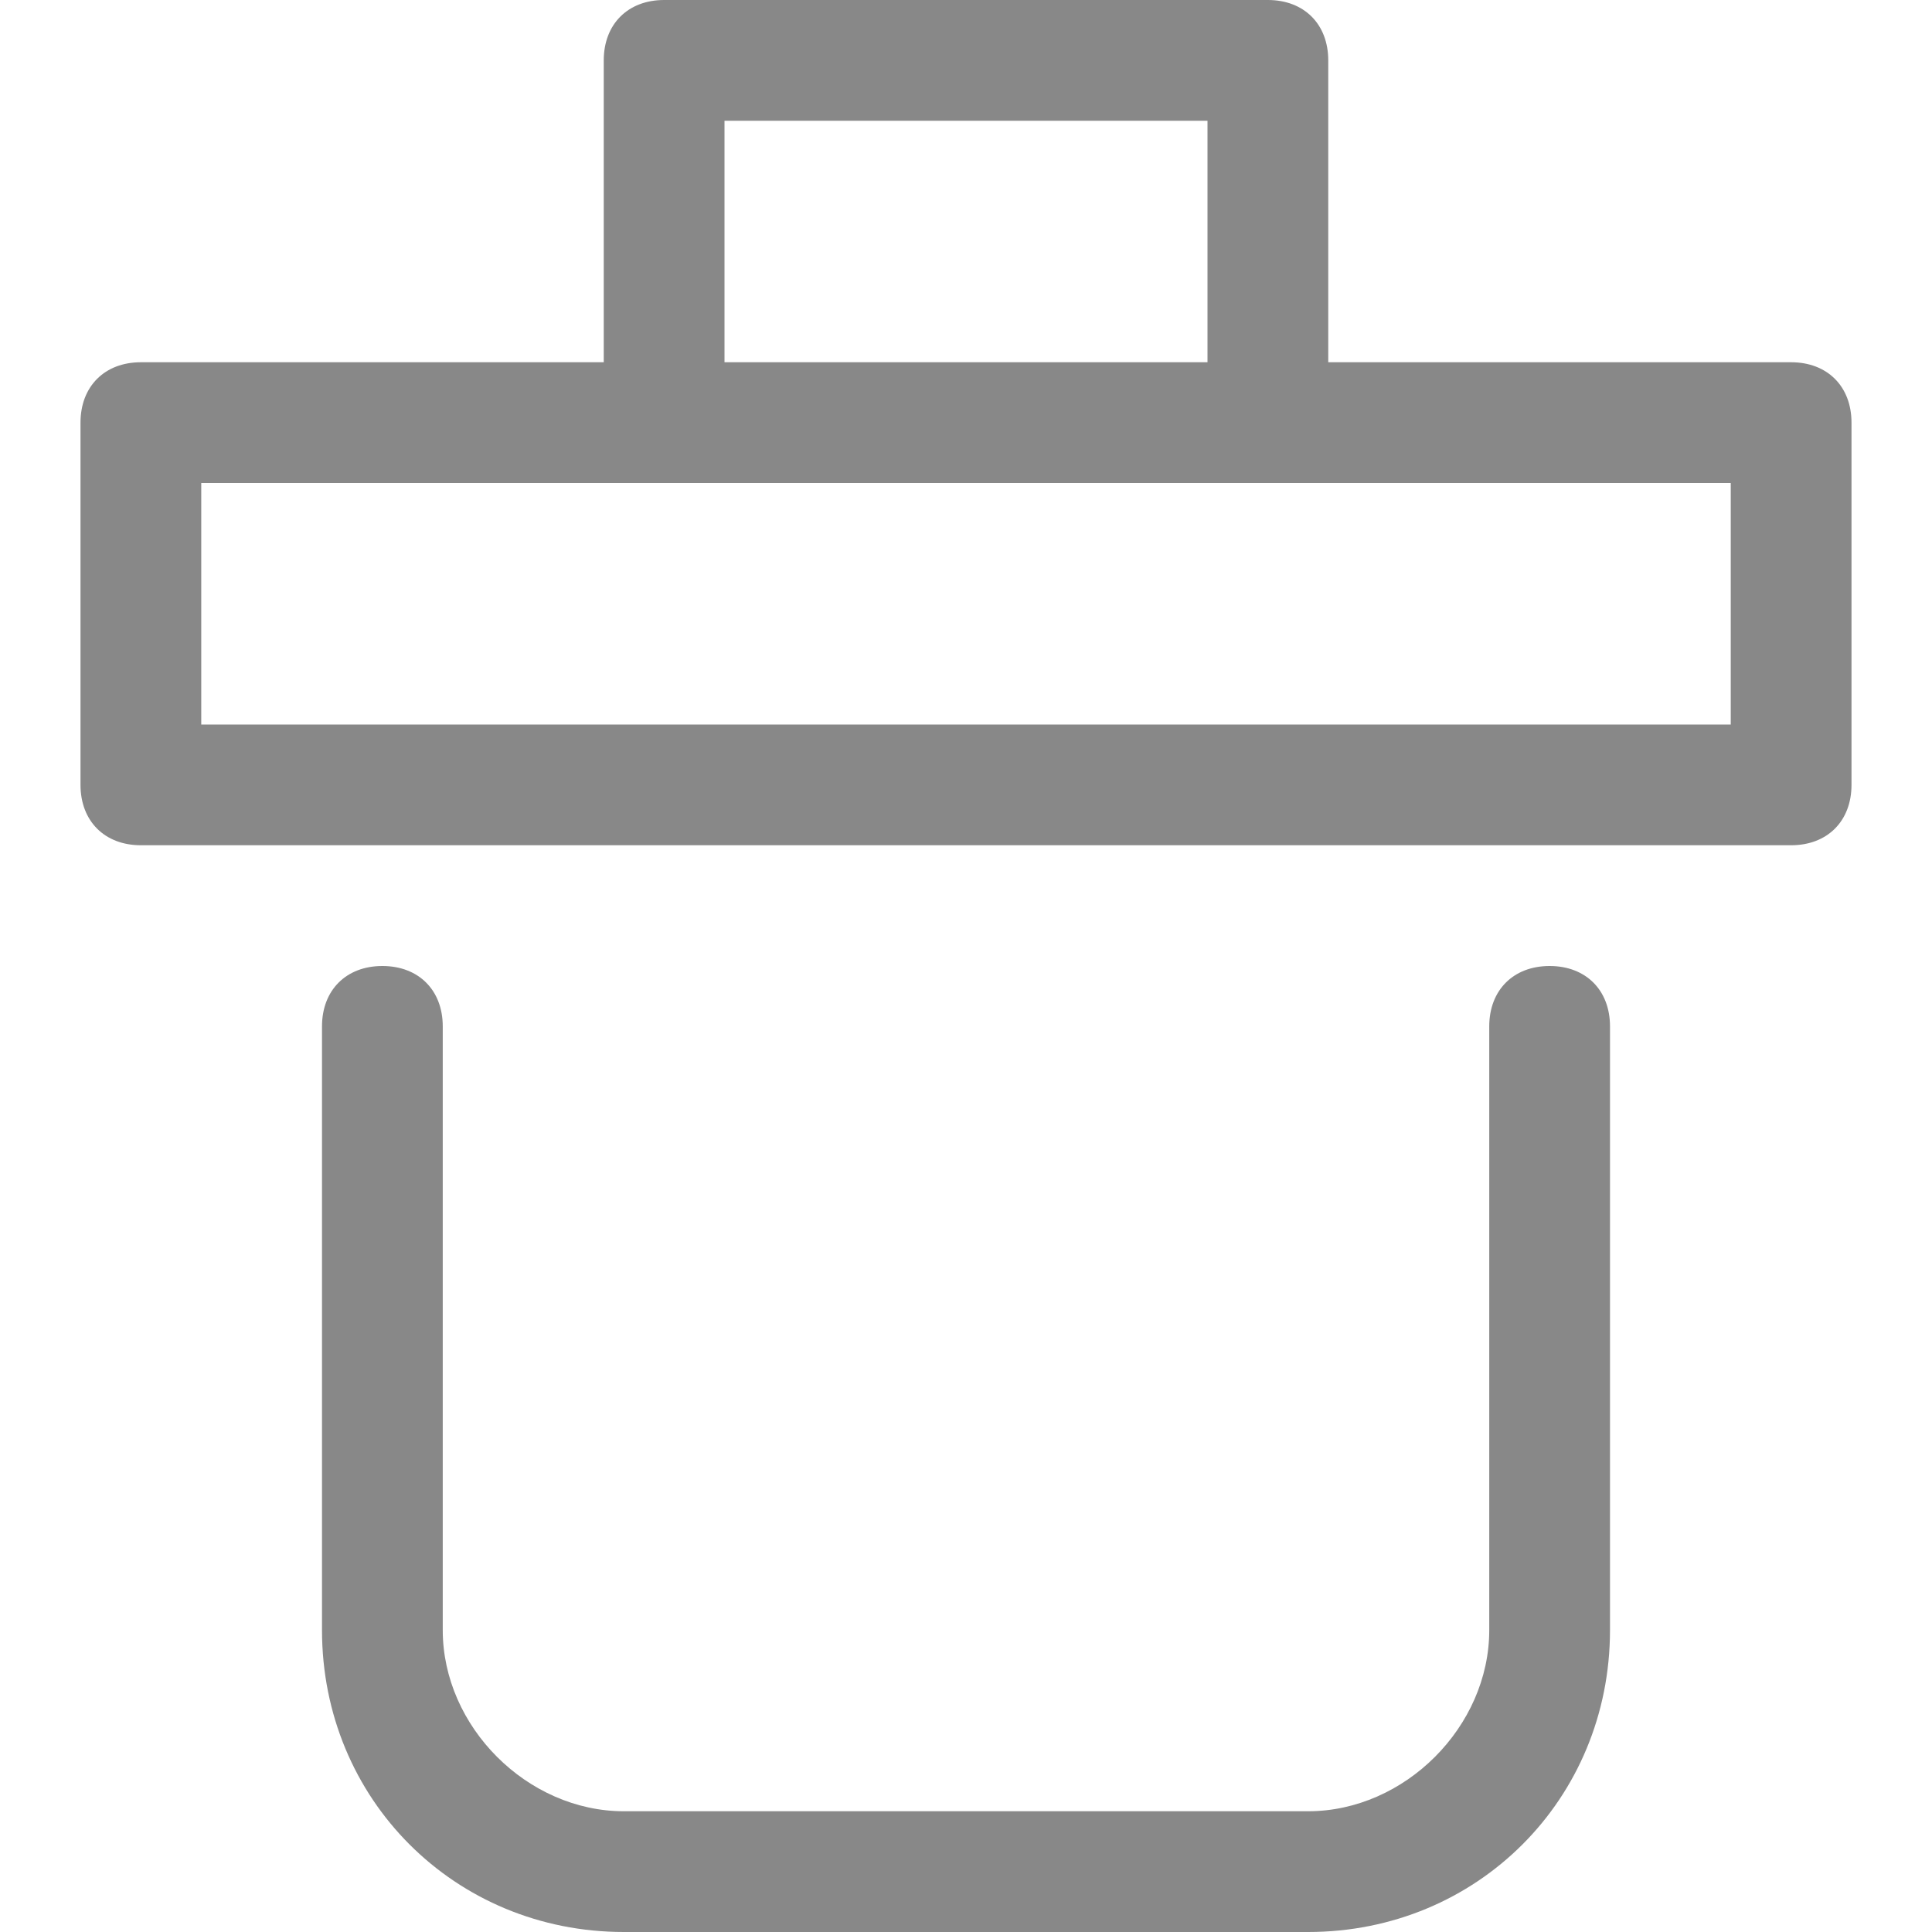 <svg xmlns="http://www.w3.org/2000/svg" viewBox="0 0 24 24">
  <defs>
    <style>
      .cls-1 {
        fill: #888;
      }
    </style>
  </defs>
  <path class="cls-1" fill-rule="evenodd"
    d="M16.5 4.5H22.25C22.7 4.5 23 4.8 23 5.25V9.75C23 10.2 22.7 10.5 22.25 10.5H1.75C1.3 10.5 1 10.2 1 9.75V5.25C1 4.8 1.3 4.5 1.75 4.5H7.5V0.75C7.5 0.3 7.8 0 8.25 0H15.75C16.2 0 16.5 0.3 16.5 0.75V4.5ZM15 1.5H9V4.5H15V1.5ZM2.5 9H21.5V6H2.5V9Z"
    clip-rule="evenodd" />
  <path class="cls-1"
    d="M18.5 12.75C18.5 12.3 18.8 12 19.25 12C19.7 12 20 12.3 20 12.75V20.25C20 22.35 18.35 24 16.25 24H7.75C5.65 24 4 22.35 4 20.25V12.75C4 12.3 4.3 12 4.75 12C5.2 12 5.5 12.3 5.5 12.75V20.25C5.5 21.45 6.55 22.5 7.75 22.5H16.25C17.45 22.5 18.5 21.45 18.5 20.25V12.75Z" />
</svg>